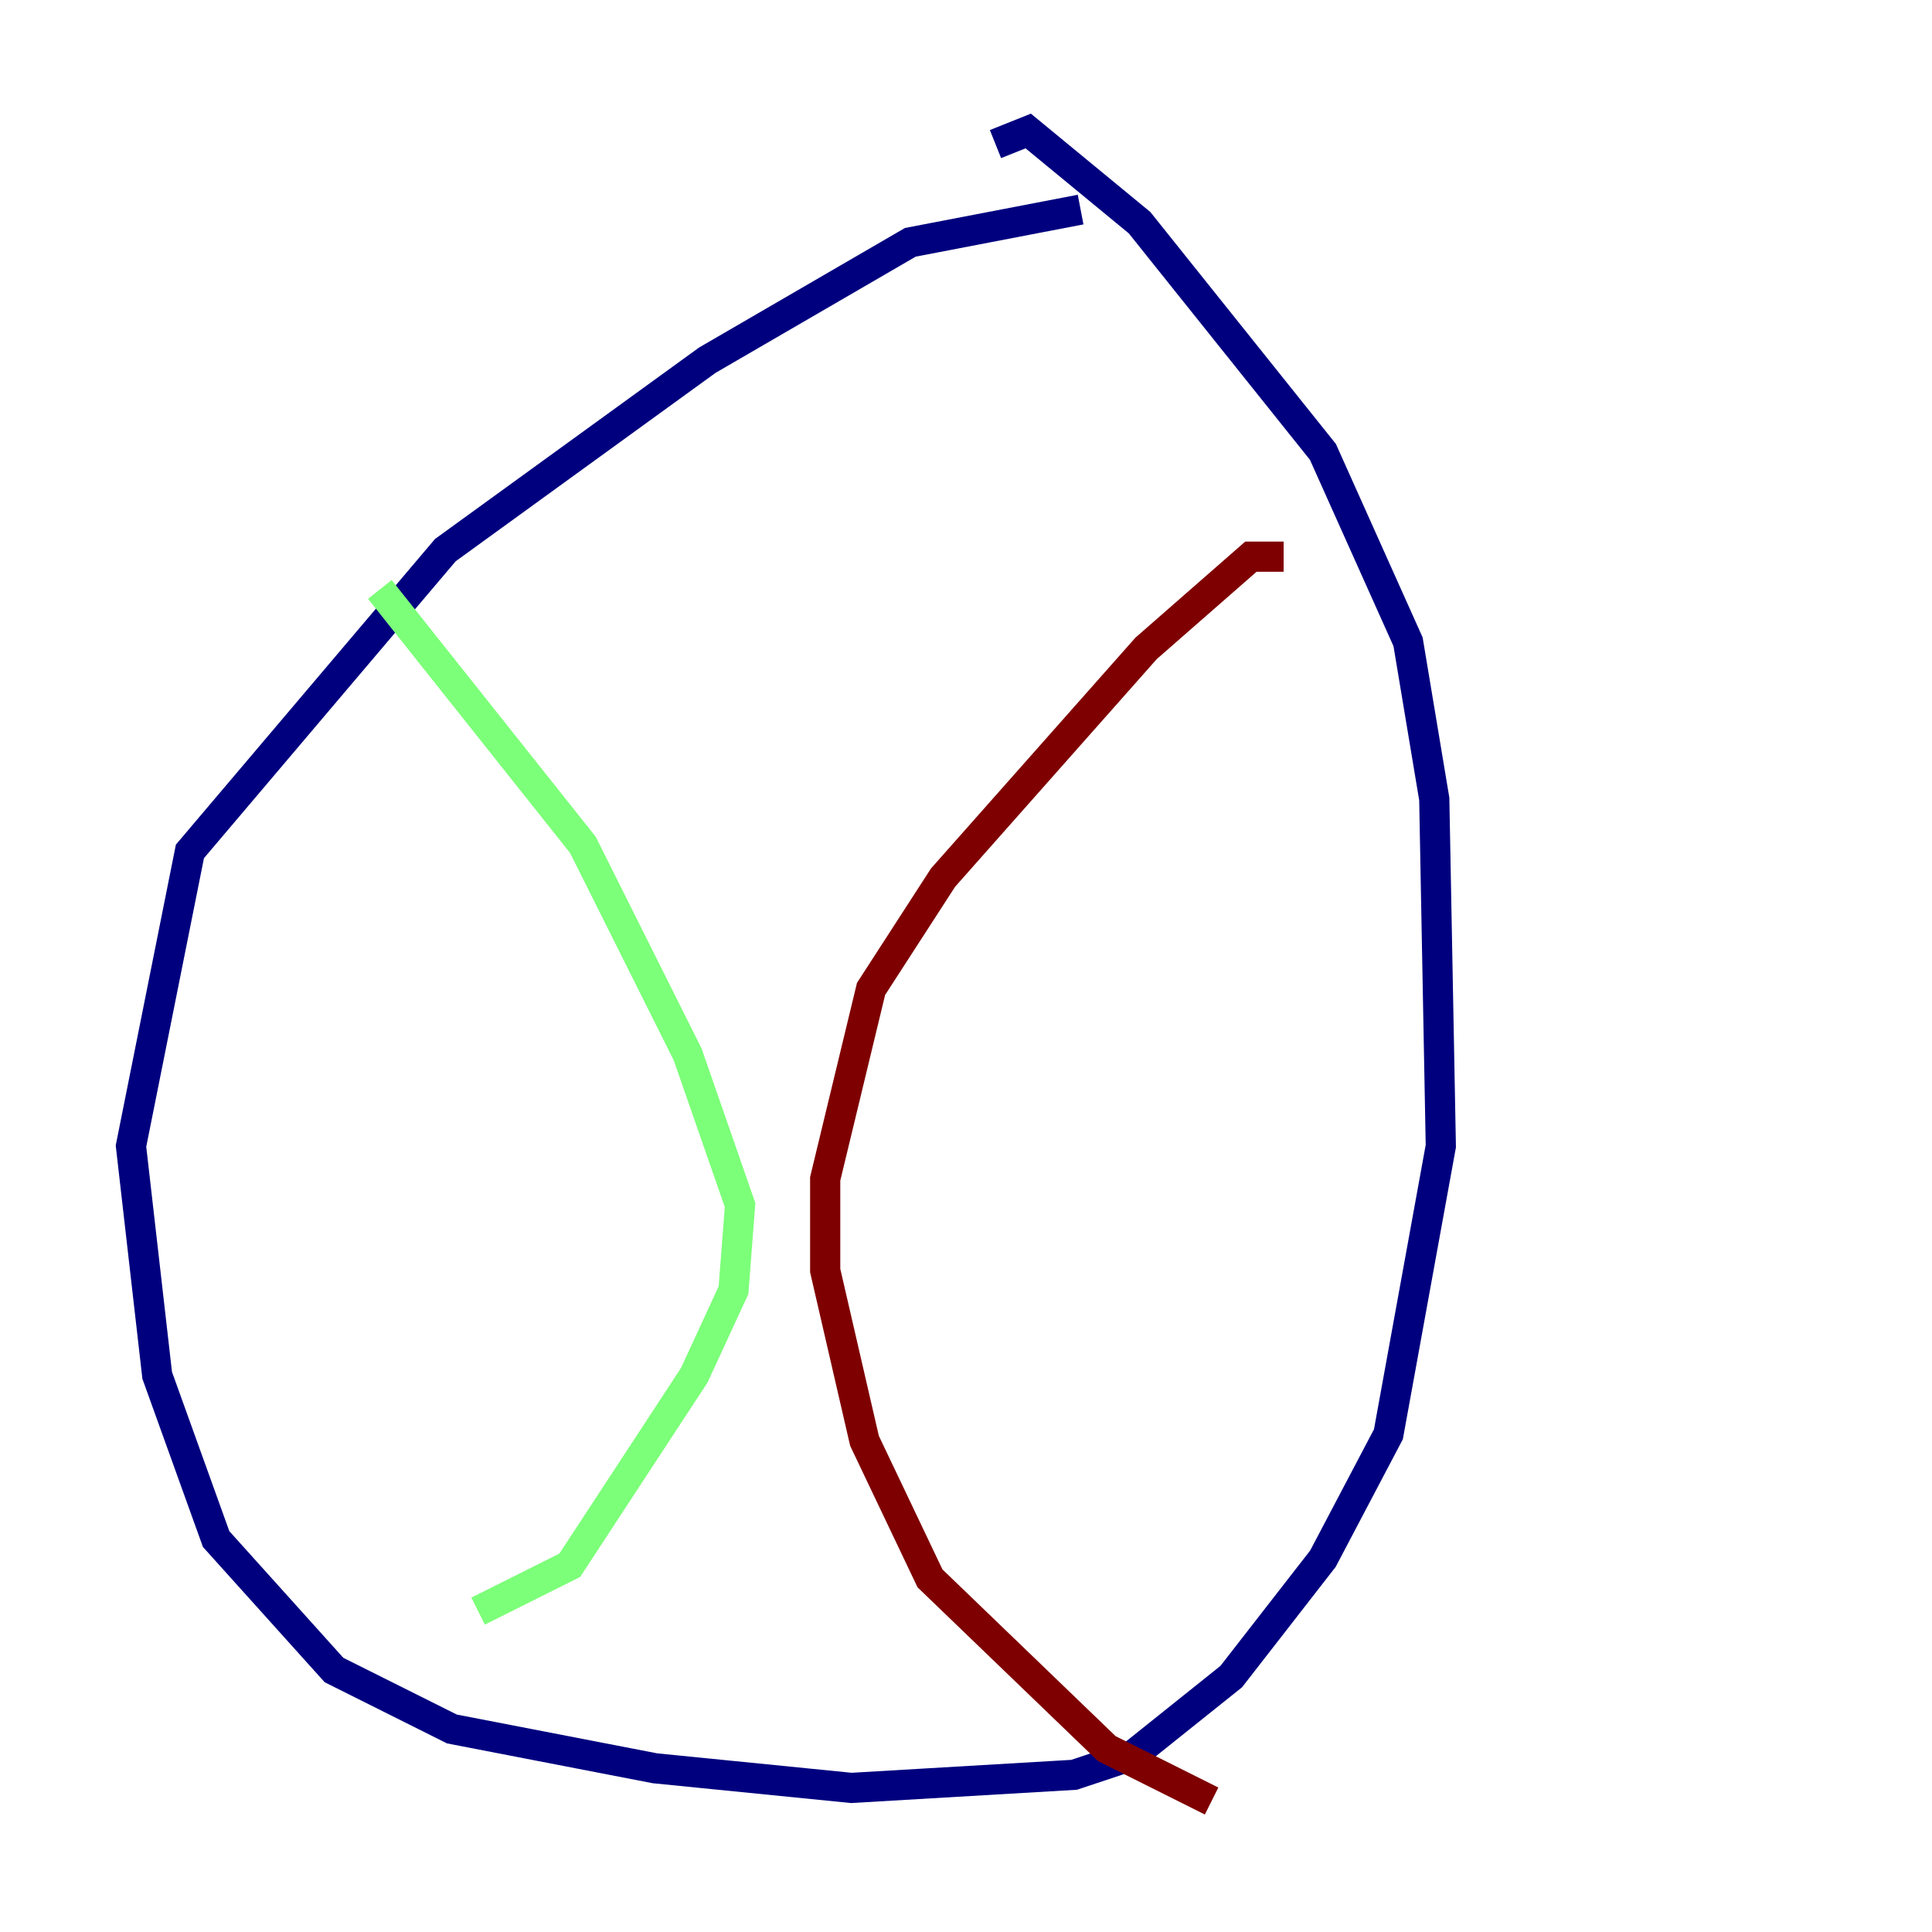 <?xml version="1.0" encoding="utf-8" ?>
<svg baseProfile="tiny" height="128" version="1.2" viewBox="0,0,128,128" width="128" xmlns="http://www.w3.org/2000/svg" xmlns:ev="http://www.w3.org/2001/xml-events" xmlns:xlink="http://www.w3.org/1999/xlink"><defs /><polyline fill="none" points="71.593,13.885 60.312,16.054 46.861,23.864 29.505,36.447 12.583,56.407 8.678,75.932 10.414,91.119 14.319,101.966 22.129,110.644 29.939,114.549 43.39,117.153 56.407,118.454 71.159,117.586 75.064,116.285 81.573,111.078 87.647,103.268 91.986,95.024 95.458,75.932 95.024,52.936 93.288,42.522 87.647,29.939 75.498,14.752 68.122,8.678 65.953,9.546" stroke="#00007f" stroke-width="2" /><polyline fill="none" points="25.166,39.051 38.617,55.973 45.559,69.858 49.031,79.837 48.597,85.478 45.993,91.119 37.749,103.702 31.675,106.739" stroke="#7cff79" stroke-width="2" /><polyline fill="none" points="85.044,36.881 82.875,36.881 75.932,42.956 62.481,58.142 57.709,65.519 54.671,78.102 54.671,84.176 57.275,95.458 61.614,104.57 73.329,115.851 80.271,119.322" stroke="#7f0000" stroke-width="2" /></svg>